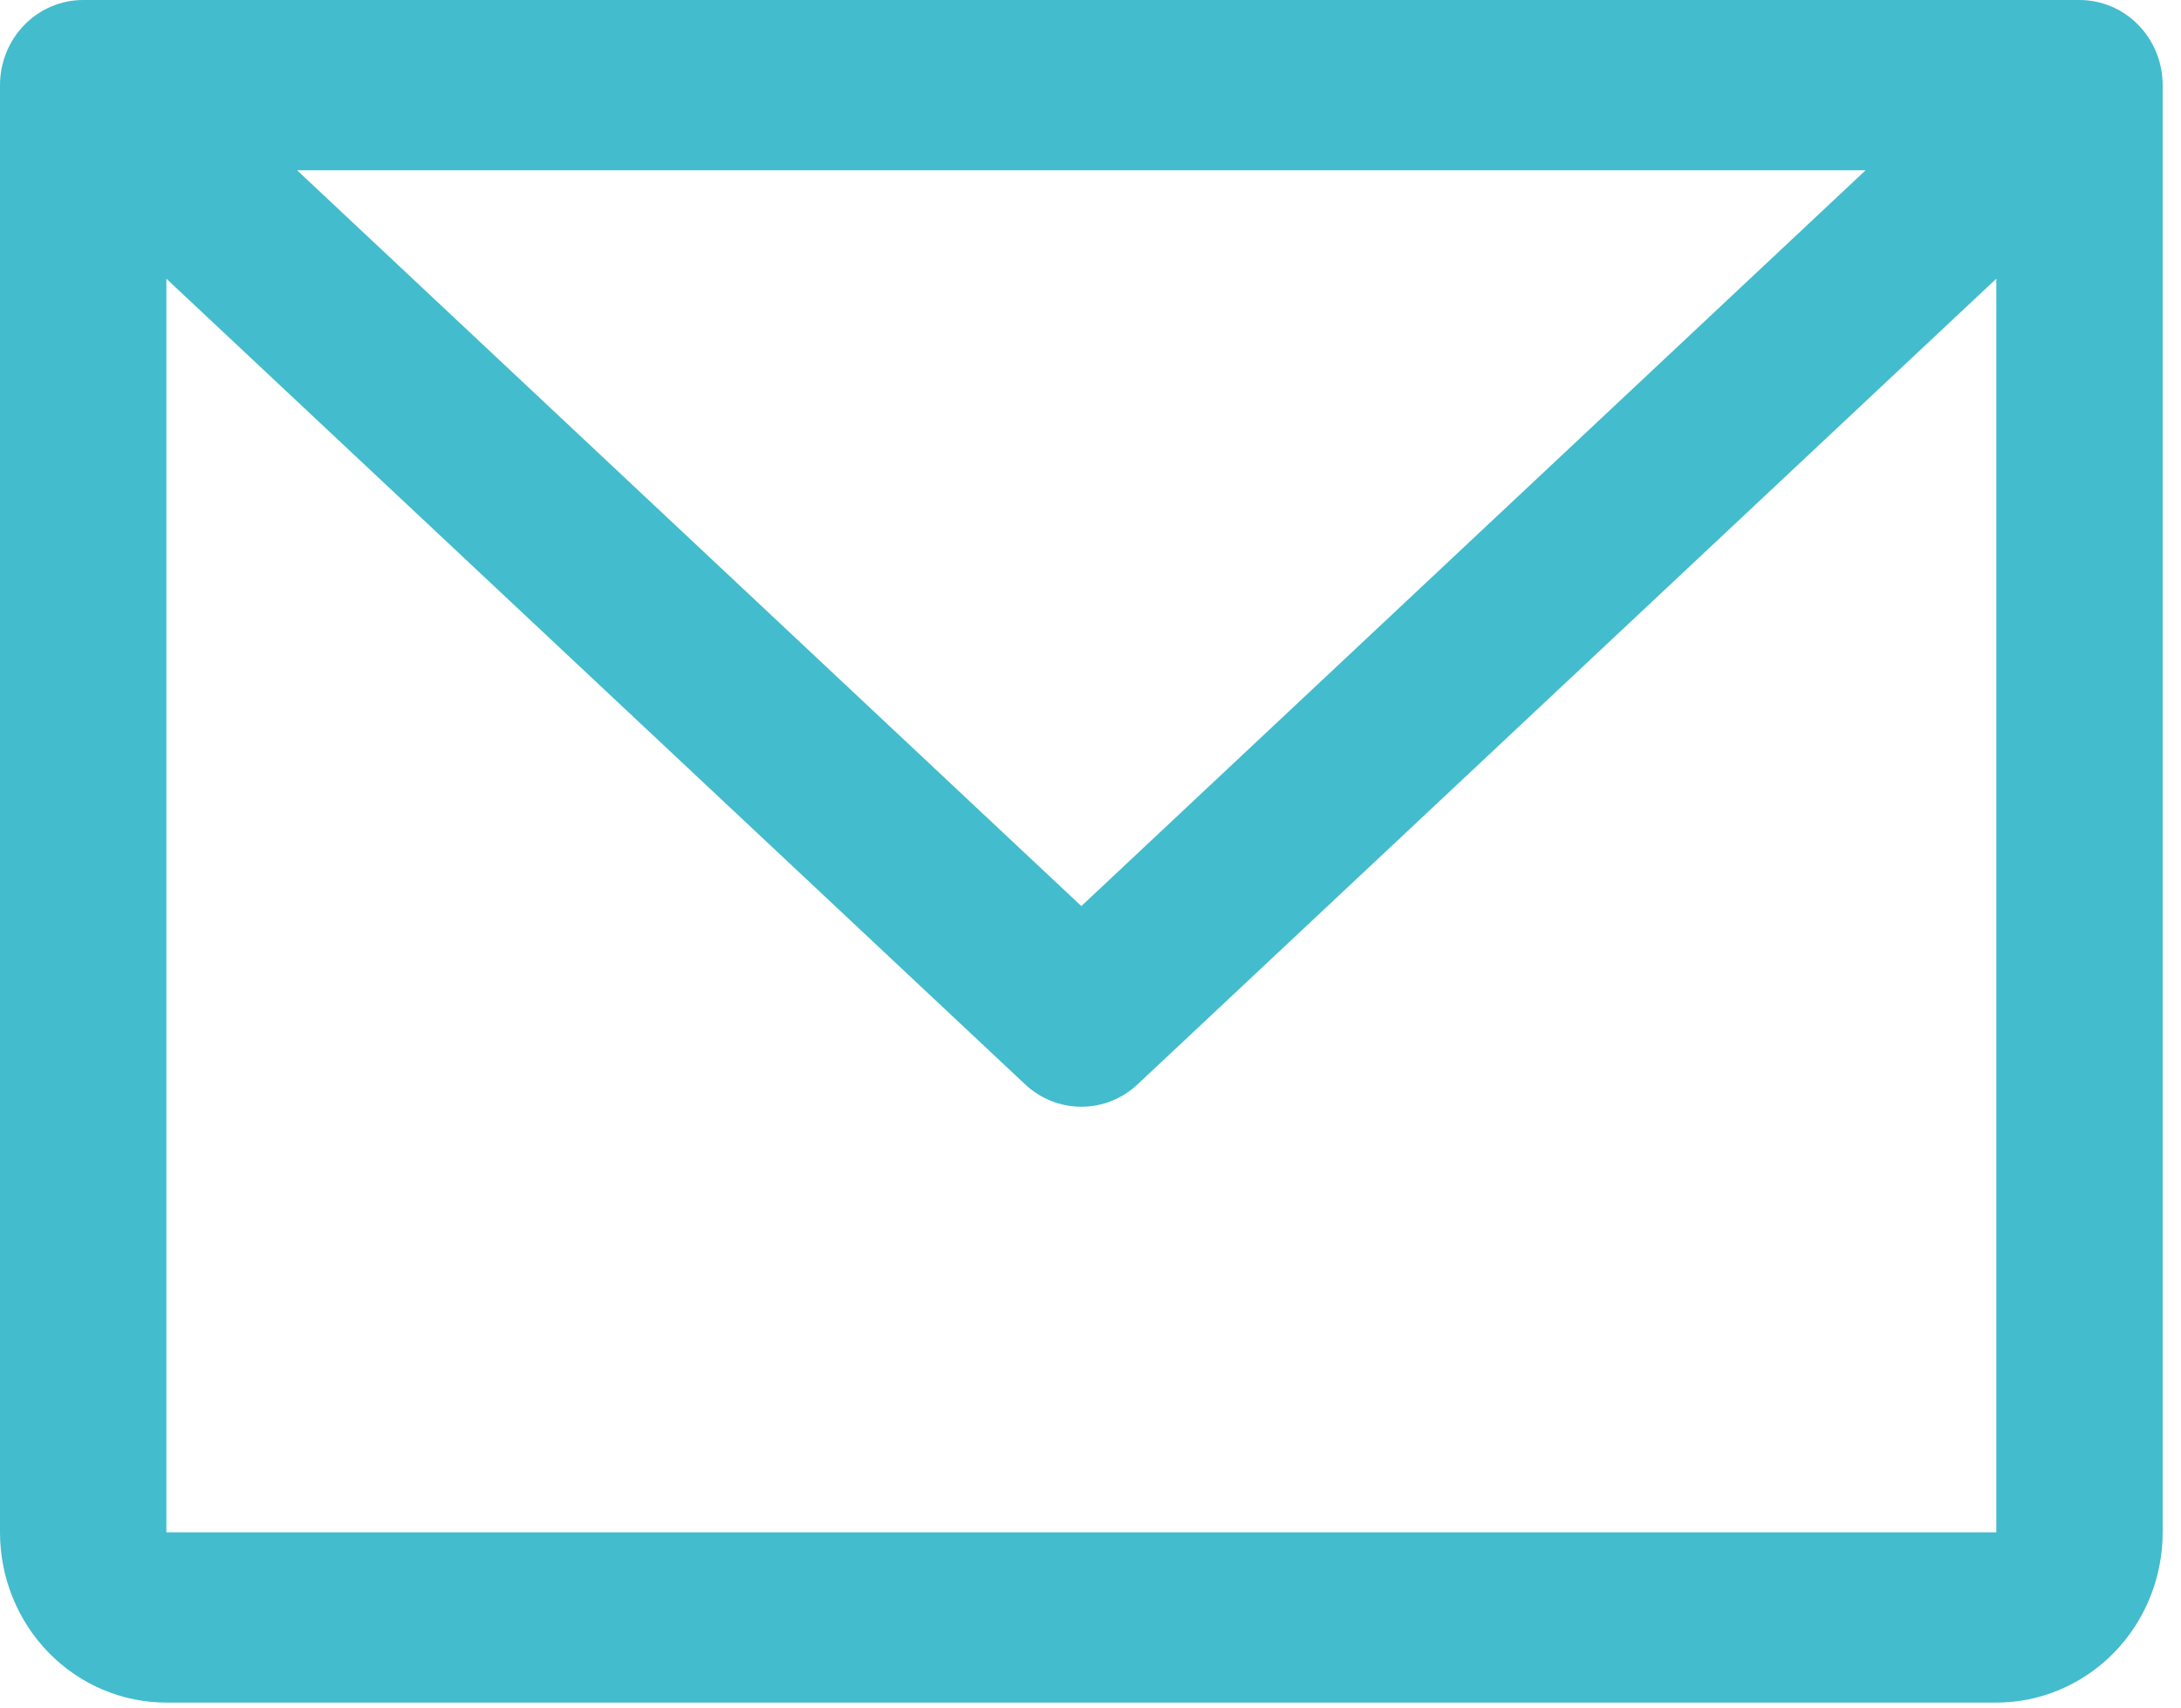 <svg xmlns="http://www.w3.org/2000/svg" width="60" height="47" viewBox="0 0 60 47" fill="none">
  <path d="M57.208 0H2.288C1.681 0 1.099 0.247 0.67 0.686C0.241 1.125 0 1.721 0 2.342V42.158C0 43.401 0.482 44.592 1.34 45.471C2.199 46.349 3.363 46.843 4.577 46.843H54.919C56.133 46.843 57.297 46.349 58.156 45.471C59.014 44.592 59.496 43.401 59.496 42.158V2.342C59.496 1.721 59.255 1.125 58.826 0.686C58.397 0.247 57.815 0 57.208 0ZM51.324 4.684L29.748 24.929L8.172 4.684H51.324ZM54.919 42.158H4.577V7.668L28.201 29.833C28.623 30.23 29.175 30.45 29.748 30.45C30.321 30.45 30.873 30.23 31.296 29.833L54.919 7.668V42.158Z" fill="#43BCCD"/>
</svg>